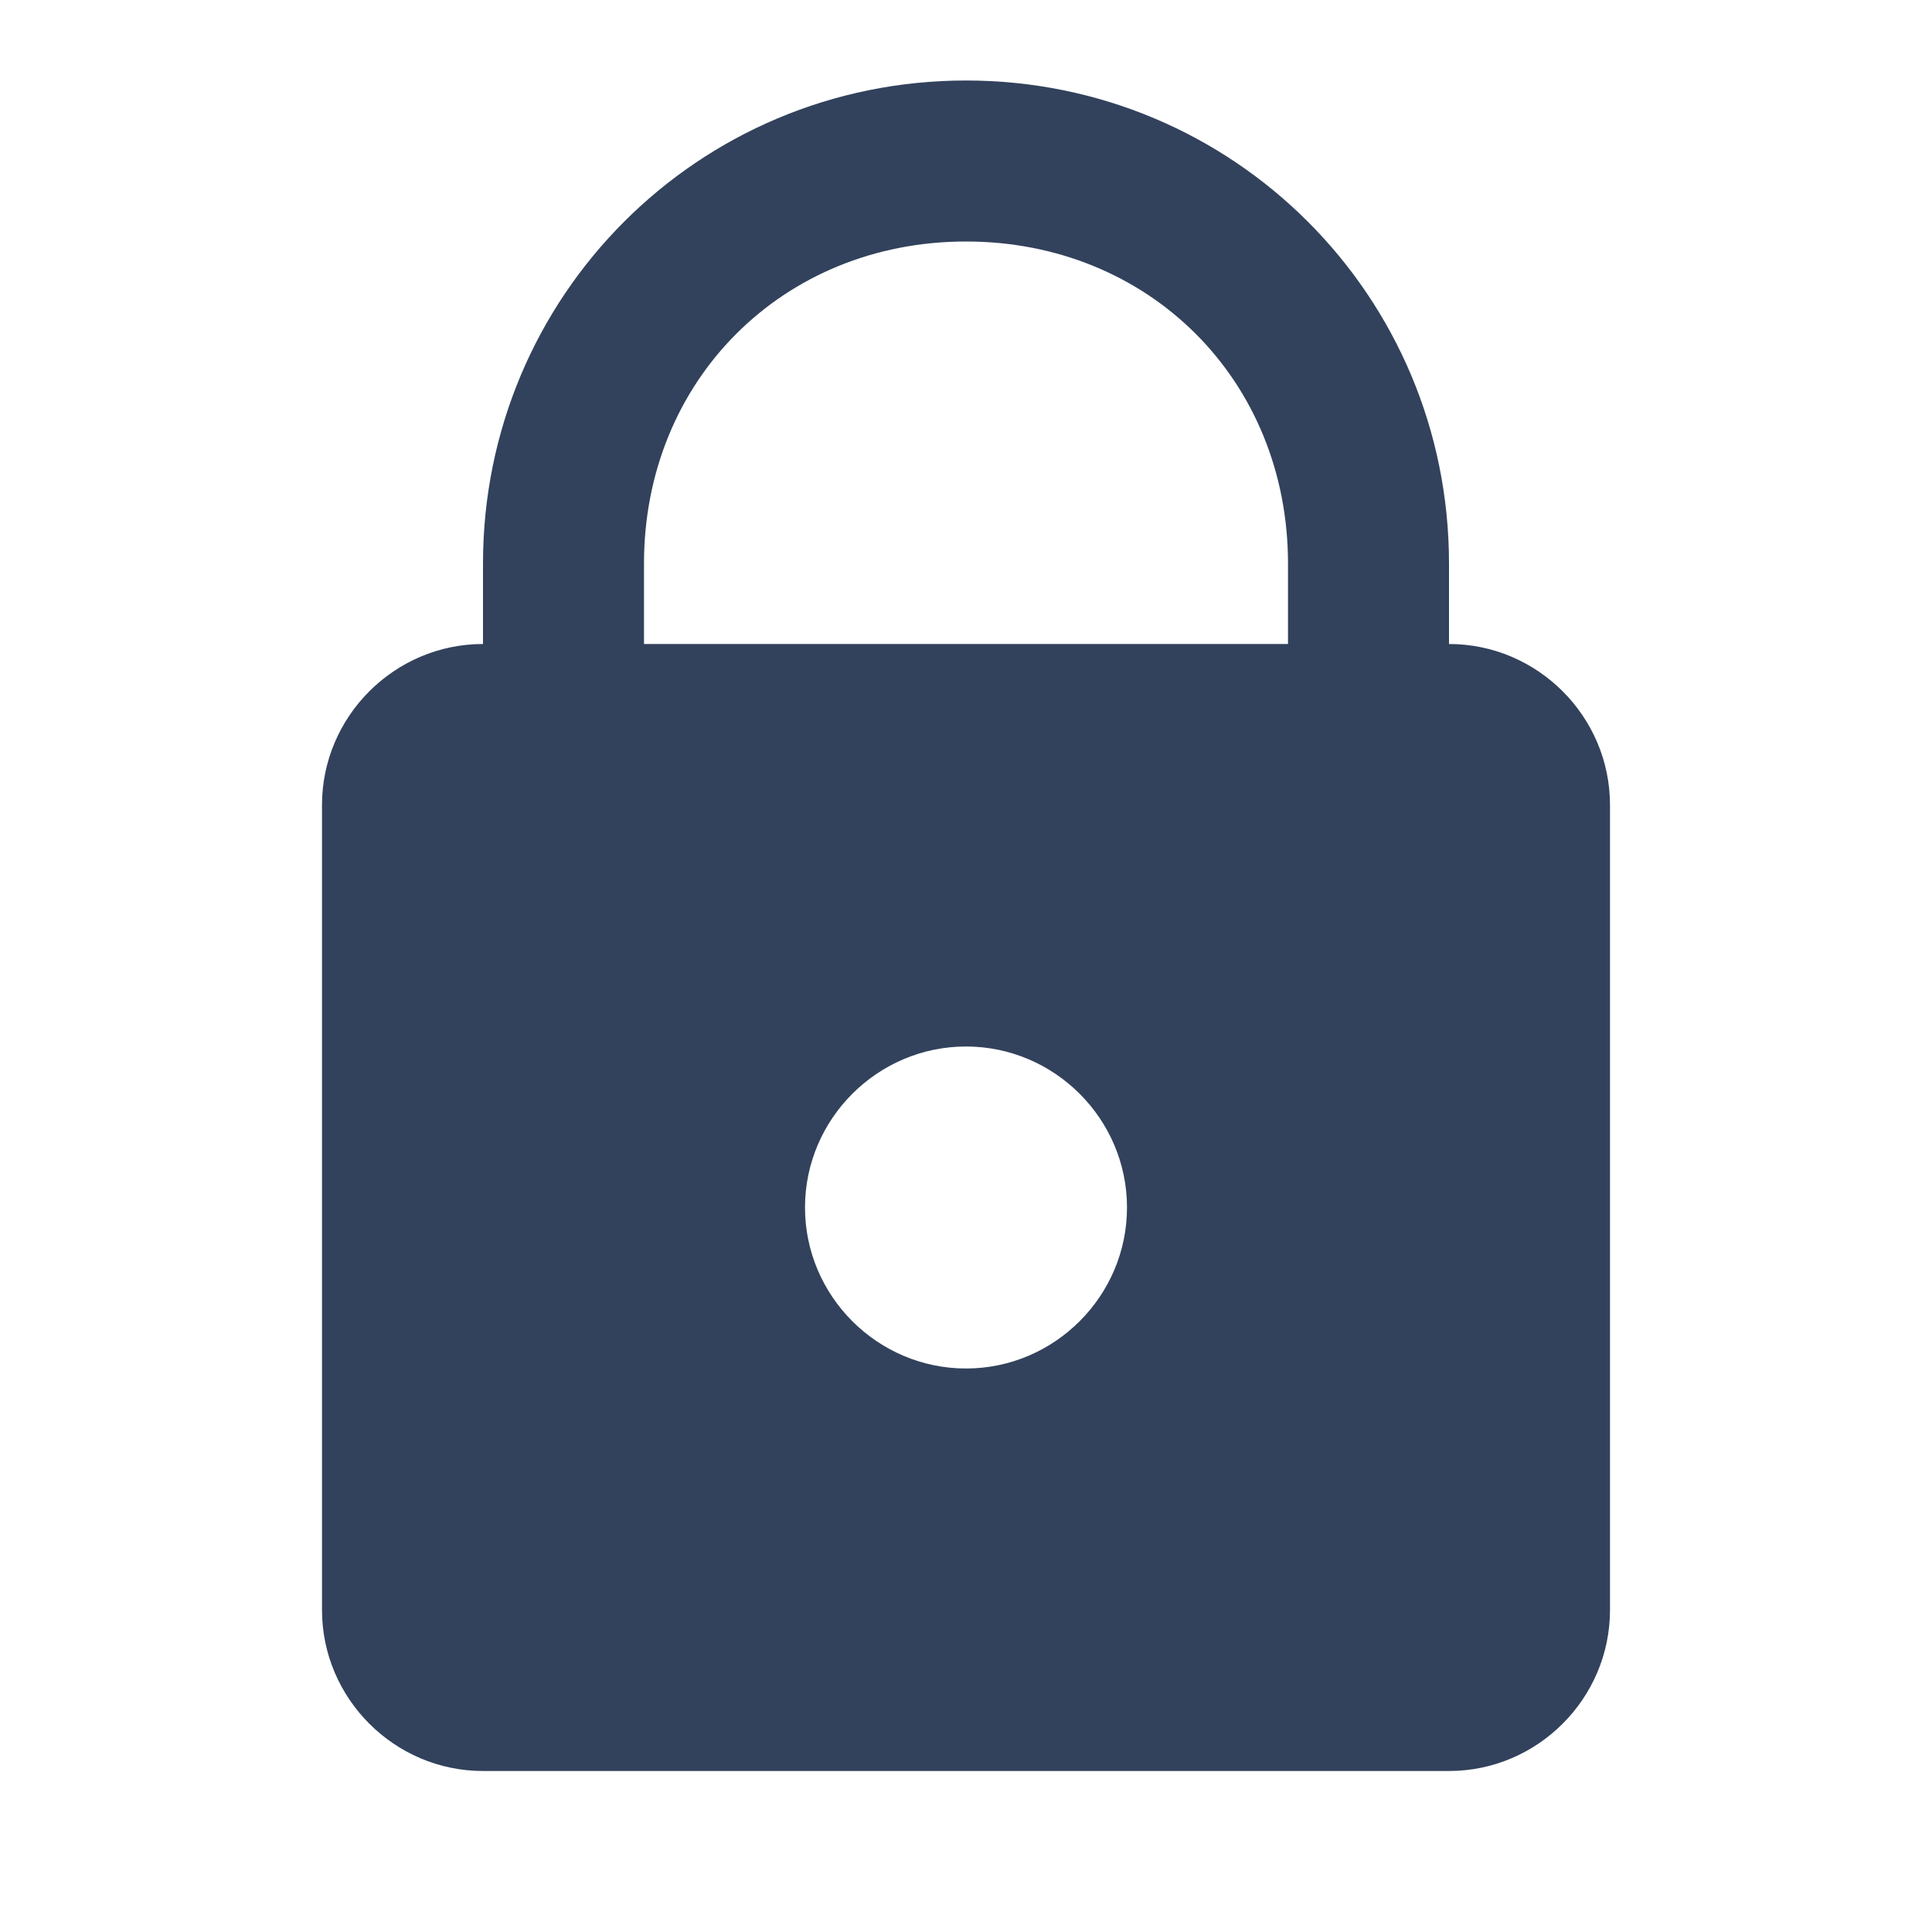 <?xml version="1.0" encoding="UTF-8"?>
<svg xmlns="http://www.w3.org/2000/svg" xmlns:xlink="http://www.w3.org/1999/xlink" width="48pt" height="48pt" viewBox="0 0 48 48" version="1.1">
<g id="surface8935063">
<path style=" stroke:none;fill-rule:nonzero;fill:rgb(19.608%,25.882%,36.078%);fill-opacity:1;" d="M 24 2 C 17.352 2 12 7.352 12 14 L 12 16 C 9.801 16 8 17.801 8 20 L 8 40 C 8 42.199 9.801 44 12 44 L 36 44 C 38.199 44 40 42.199 40 40 L 40 20 C 40 17.801 38.199 16 36 16 L 36 14 C 36 7.352 30.648 2 24 2 Z M 24 6 C 28.551 6 32 9.449 32 14 L 32 16 L 16 16 L 16 14 C 16 9.449 19.449 6 24 6 Z M 24 26 C 26.199 26 28 27.801 28 30 C 28 32.199 26.199 34 24 34 C 21.801 34 20 32.199 20 30 C 20 27.801 21.801 26 24 26 Z M 24 26 "/>
</g>
</svg>
